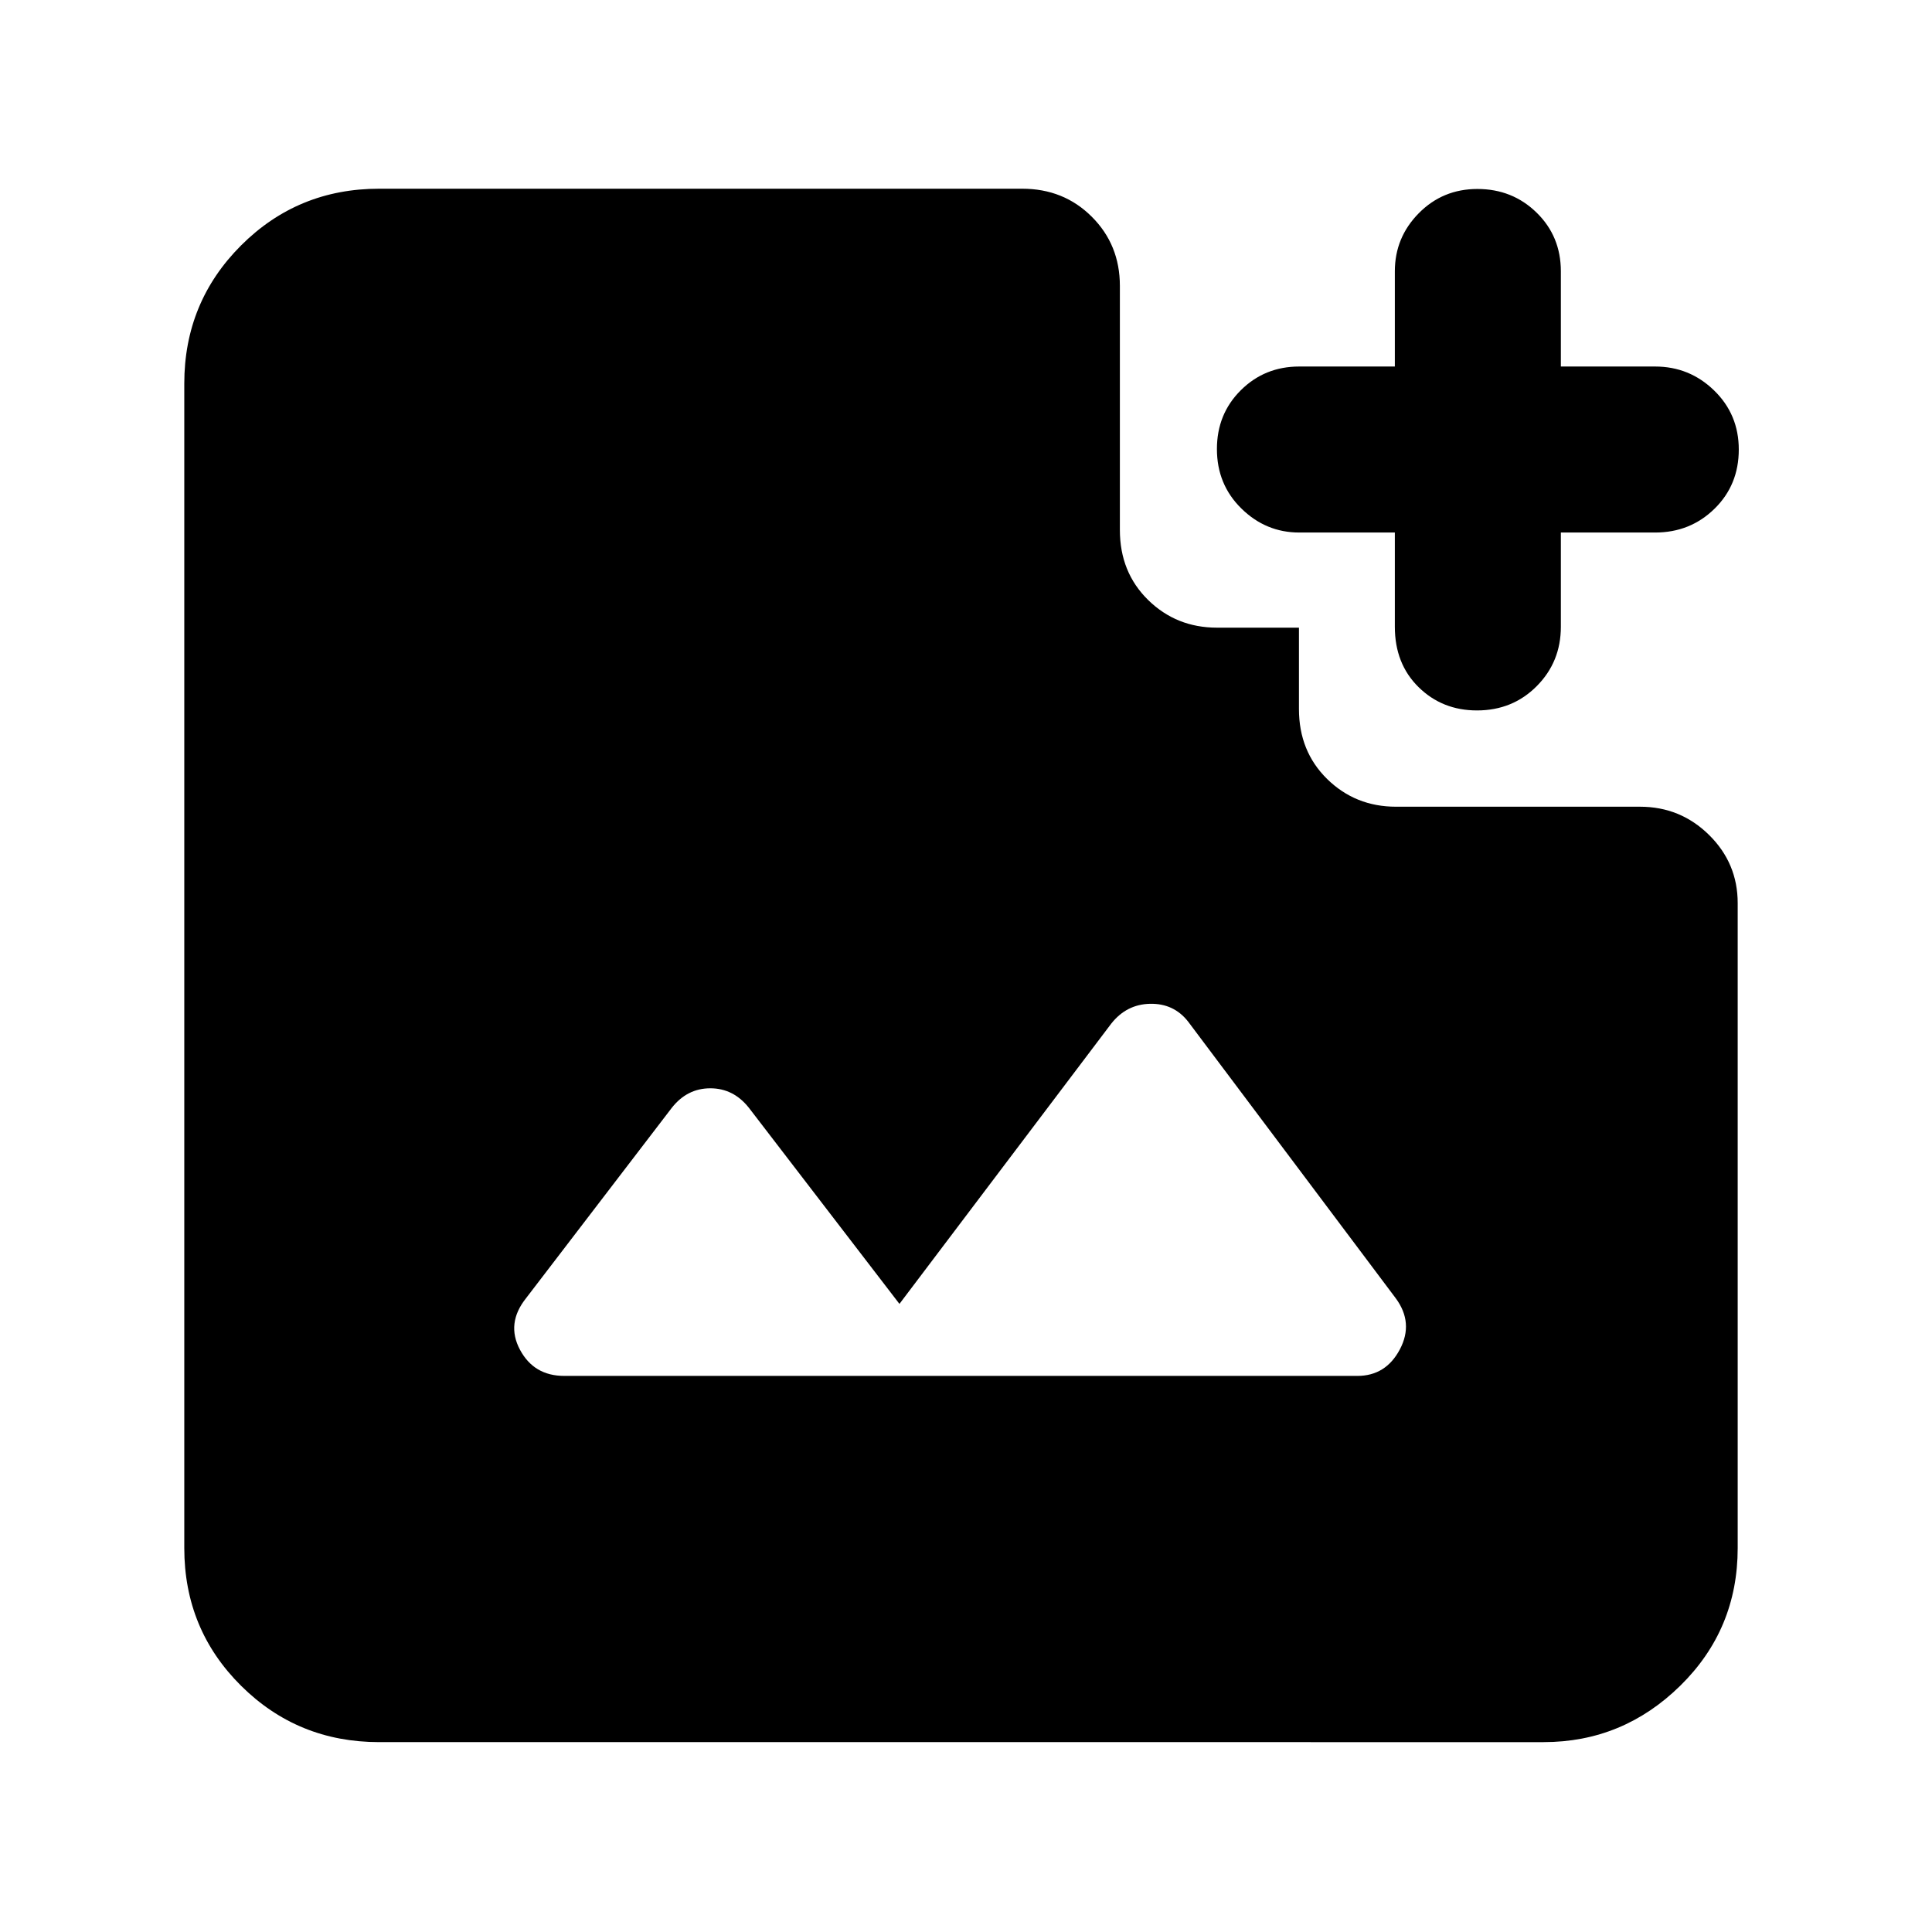 <svg xmlns="http://www.w3.org/2000/svg" height="40" viewBox="0 -960 960 960" width="40"><path d="M733.88-606.99q-17.23 0-29.01-11.59-11.78-11.59-11.78-29.99v-46.82h-47.5q-16.61 0-28.76-11.94-12.15-11.93-12.15-29.55 0-17.42 11.87-29.21 11.86-11.79 29.04-11.79h47.5v-47.31q0-16.81 11.89-28.86 11.9-12.05 29.13-12.05 17.41 0 29.44 11.77 12.03 11.77 12.03 29.14v47.31h46.83q17.09 0 29.33 11.9 12.25 11.91 12.25 29.34 0 17.61-12.06 29.43t-29.52 11.82h-46.83v46.82q0 17.46-12 29.52-11.99 12.06-29.7 12.06ZM280.36-276.32h394.09q14.17 0 21.14-13.19 6.96-13.2-2.07-25.42L590.39-452.35q-7.09-9.08-18.86-8.87-11.76.22-19.37 9.87L446.93-312.1l-74.84-97.48q-7.66-9.65-19.14-9.65-11.49 0-19.1 9.65l-72.46 94.65q-9.98 12.51-3.04 25.56 6.94 13.05 22.01 13.05ZM188.38-94.35q-40.4 0-68.61-28.02-28.2-28.01-28.2-68.41v-578.64q0-40.4 28.2-68.61 28.21-28.2 68.61-28.2h319.53q20.67 0 34.61 13.94 13.94 13.93 13.94 34.32v121.3q0 21.04 14.04 34.8 14.03 13.75 34.22 13.75h40.72v40.42q0 21.04 14.03 34.8 14.03 13.75 34.23 13.75h121.2q20.1 0 34.33 14.04 14.22 14.03 14.22 33.85v320.48q0 40.4-28.54 68.41-28.54 28.02-67.9 28.02H188.38Z"/></svg>